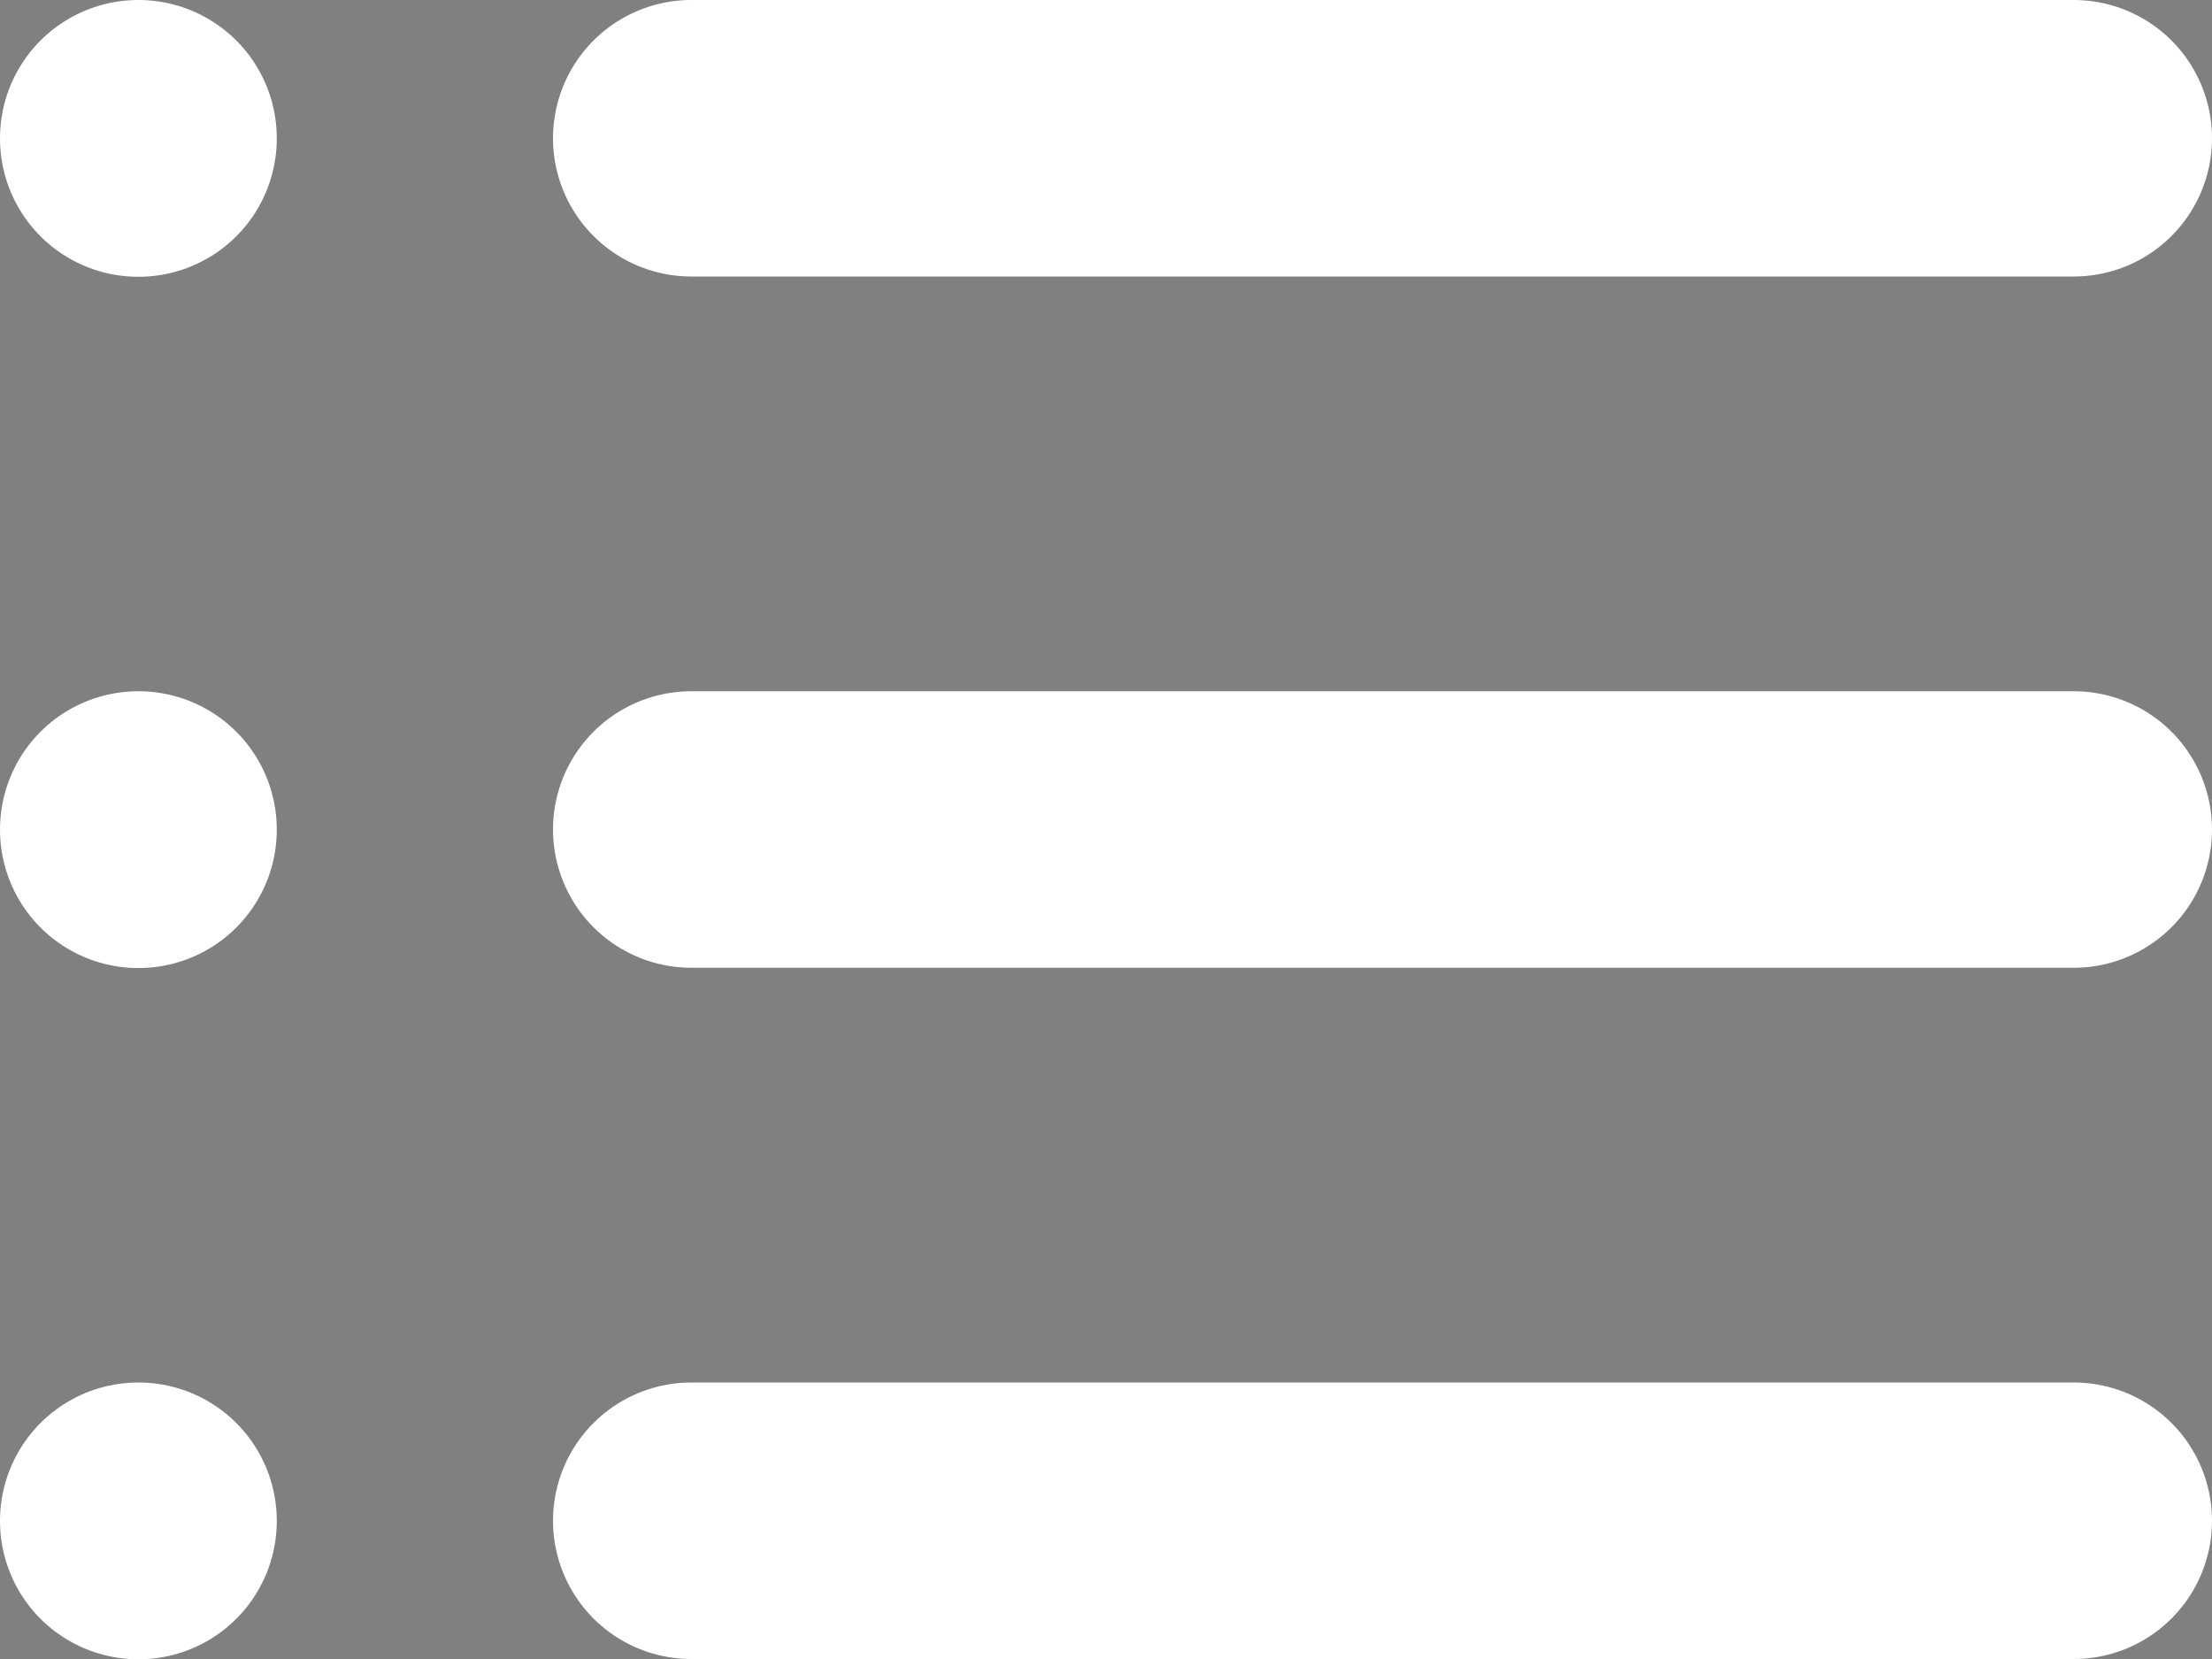 <svg width="16" height="12" viewBox="0 0 16 12" fill="currentColor" xmlns="http://www.w3.org/2000/svg">
<rect x="0" y="0" width="16" height="12" fill="#808080" stroke="none"/>
<path d="M5 11H15M5 6H15M5 1H15M1.002 11V11.002L1 11.002V11H1.002ZM1.002 6V6.002L1 6.002V6H1.002ZM1.002 1V1.002L1 1.002V1H1.002Z" stroke="white" stroke-width="2" stroke-linecap="round" stroke-linejoin="round"/>
</svg>
